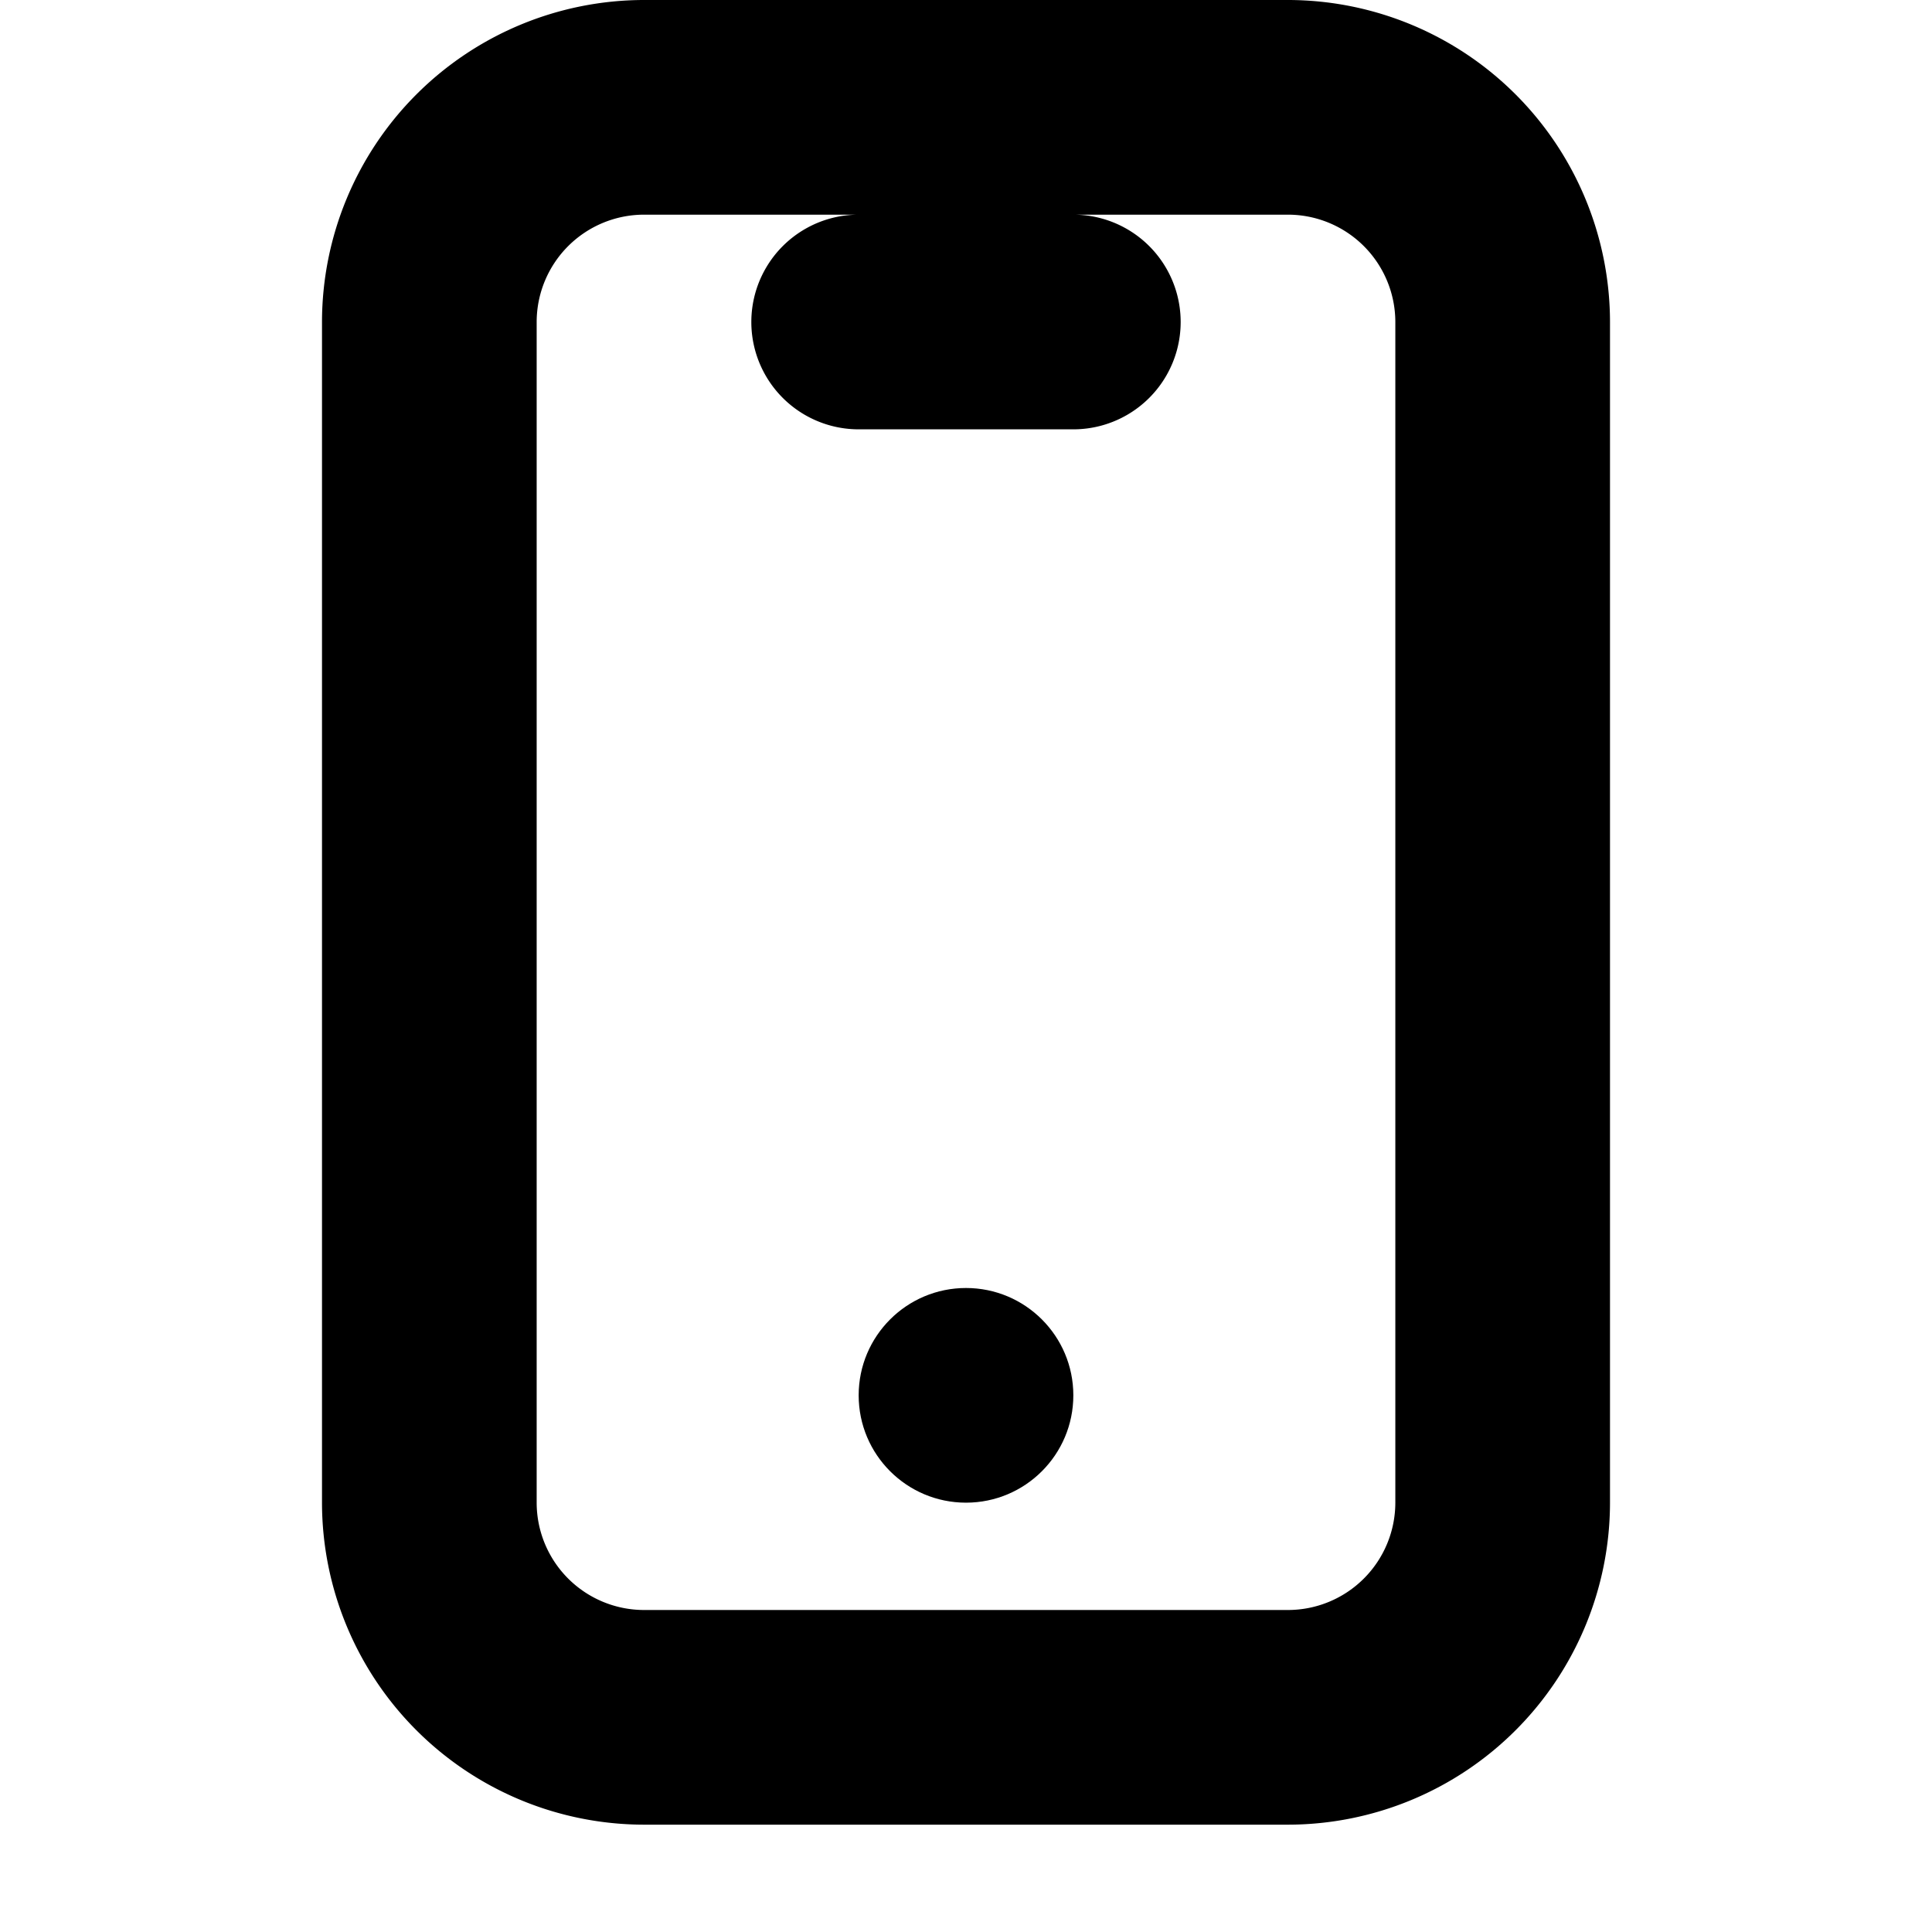 <svg xmlns="http://www.w3.org/2000/svg" width="18" height="18" viewBox="0 0 18 18"><path d="M12 0H6a3.003 3.003 0 0 0-3 3v11a3.003 3.003 0 0 0 3 3h6a3.003 3.003 0 0 0 3-3V3a3.003 3.003 0 0 0-3-3Zm1 14a1.001 1.001 0 0 1-1 1H6a1.001 1.001 0 0 1-1-1V3a1.001 1.001 0 0 1 1-1h2a1 1 0 0 0 0 2h2a1 1 0 0 0 0-2h2a1.001 1.001 0 0 1 1 1Z"/><circle cx="9" cy="13" r="1"/></svg>